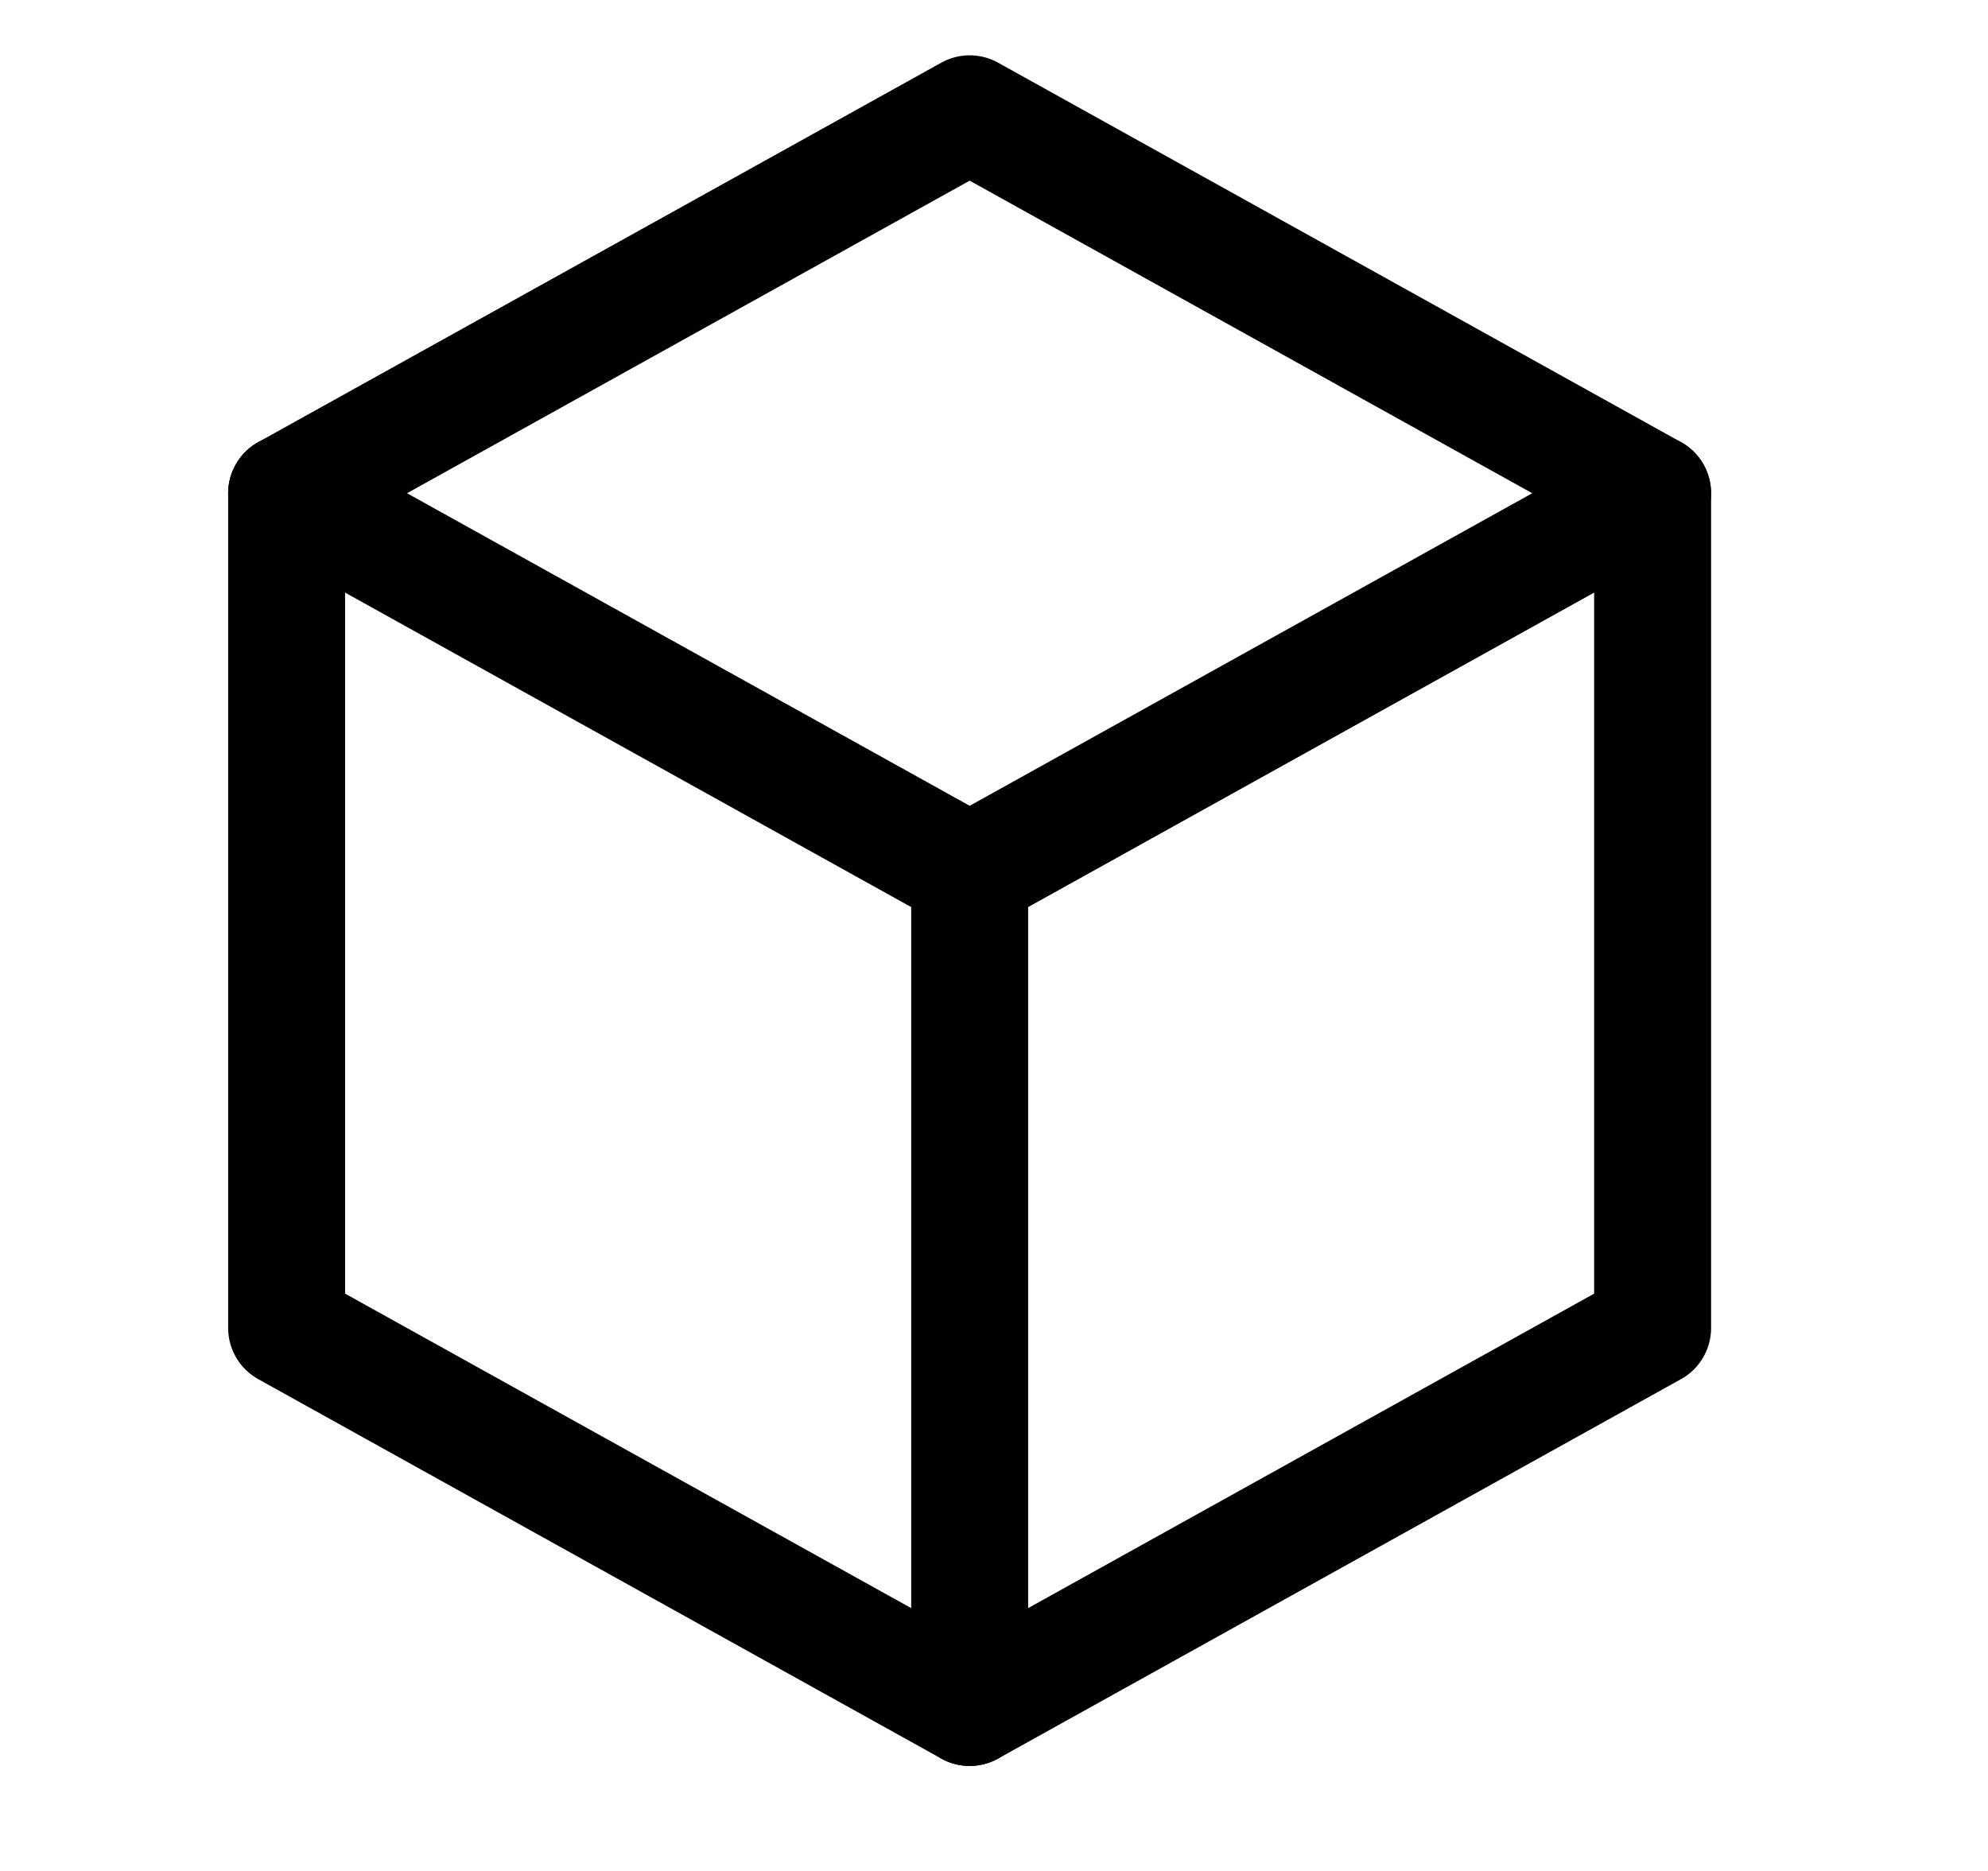 <svg width="17" height="16" viewBox="0 0 17 16" fill="none" xmlns="http://www.w3.org/2000/svg">
<path d="M8.292 0.973L14.132 4.218V11.357L8.292 14.602L2.451 11.357V4.218L8.292 0.973Z" stroke="currentColor" stroke-linecap="round" stroke-linejoin="round"/>
<path d="M8.292 7.463L14.132 4.218M8.292 7.463L2.451 4.218M8.292 7.463V14.602" stroke="currentColor" stroke-linecap="round" stroke-linejoin="round"/>
</svg>

